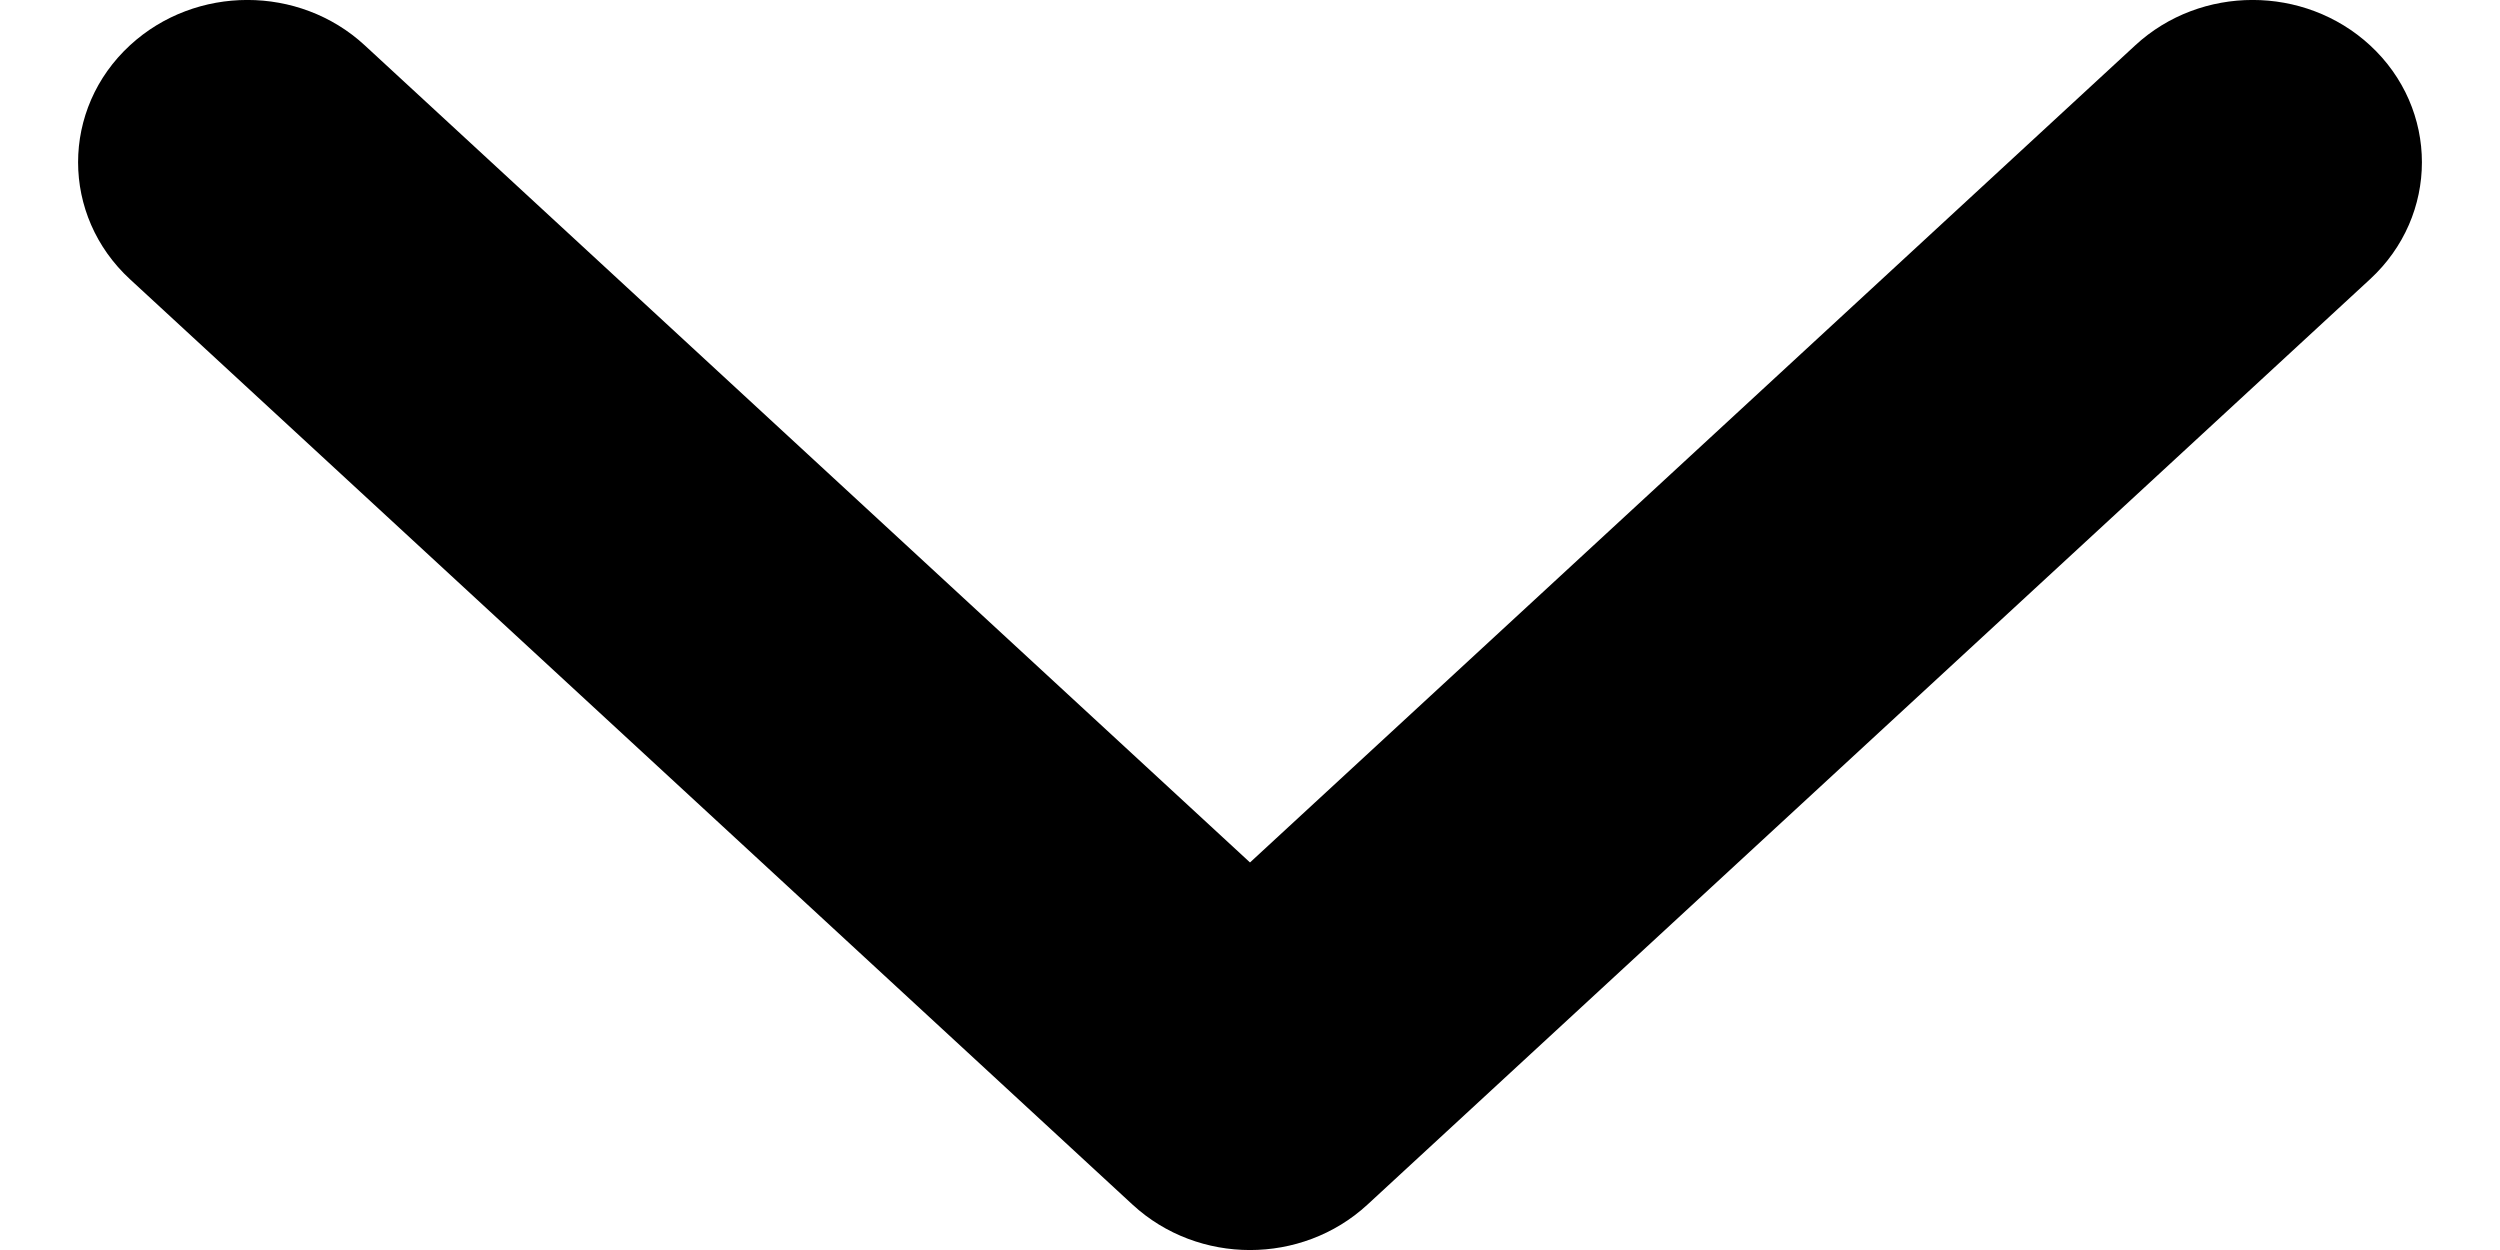 <svg width="16" height="8" viewBox="0 0 16 8" fill="none" xmlns="http://www.w3.org/2000/svg">
<path d="M14.999 1.603L14.999 1.603C15.334 1.294 15.334 0.783 14.999 0.474C14.675 0.175 14.158 0.175 13.835 0.474L8 5.86L2.165 0.474C1.842 0.175 1.325 0.175 1.001 0.474C0.666 0.783 0.666 1.294 1.001 1.603L7.418 7.526C7.742 7.825 8.258 7.825 8.582 7.526L14.999 1.603Z" fill="black" stroke="black" stroke-width="0.5"/>
</svg>
